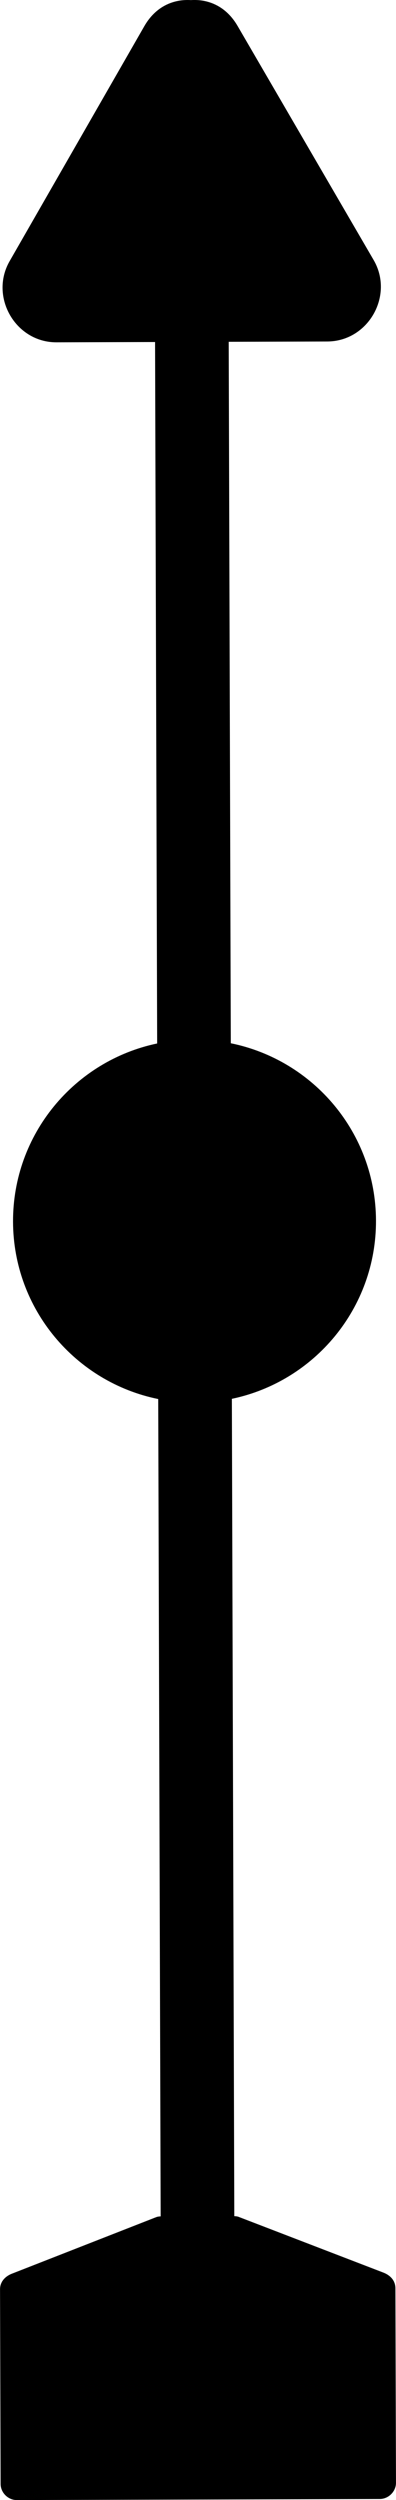 <?xml version="1.0" encoding="iso-8859-1"?>
<!-- Generator: Adobe Illustrator 24.2.0, SVG Export Plug-In . SVG Version: 6.00 Build 0)  -->
<svg version="1.1" xmlns="http://www.w3.org/2000/svg" xmlns:xlink="http://www.w3.org/1999/xlink" x="0px" y="0px"
	 viewBox="0 0 18.326 115.677" style="enable-background:new 0 0 18.326 115.677;" xml:space="preserve">
<g id="Spinner">
	<g>
		<path d="M0.779,115.677c2.8-0.008,5.6-0.017,8.399-0.025c2.8-0.008,5.6-0.017,8.399-0.025c0.405-0.001,0.749-0.346,0.748-0.752
			c-0.009-3-0.018-6-0.027-9c-0.001-0.358-0.24-0.601-0.553-0.722c-2.187-0.842-4.375-1.684-6.562-2.526
			c-0.021-0.01-0.044-0.017-0.066-0.025c-0.025-0.01-0.049-0.019-0.074-0.029c-0.072-0.028-0.134-0.027-0.2-0.033l-0.113-37.817
			c3.819-0.8,6.682-4.191,6.67-8.246c-0.012-4.055-2.895-7.429-6.719-8.206l-0.097-32.456c1.52-0.005,3.041-0.009,4.561-0.014
			c1.903-0.006,3.099-2.131,2.147-3.768c-2.1-3.612-4.199-7.224-6.299-10.835c-0.531-0.913-1.352-1.246-2.158-1.193
			C8.029-0.045,7.207,0.291,6.679,1.211C4.601,4.836,2.523,8.46,0.445,12.084c-0.942,1.643,0.267,3.761,2.17,3.755
			c1.52-0.005,3.041-0.009,4.561-0.014l0.097,32.456c-3.819,0.8-6.682,4.191-6.67,8.246c0.012,4.055,2.895,7.429,6.719,8.206
			l0.113,37.817c-0.065,0.007-0.127,0.006-0.199,0.034c-0.025,0.01-0.05,0.019-0.074,0.029c-0.022,0.008-0.044,0.015-0.065,0.025
			c-2.182,0.855-4.365,1.71-6.547,2.565c-0.312,0.122-0.549,0.371-0.548,0.725c0.009,3,0.018,6,0.027,9
			C0.028,115.335,0.373,115.678,0.779,115.677z"/>
	</g>
</g>
<g id="Layer_1">
</g>
</svg>
